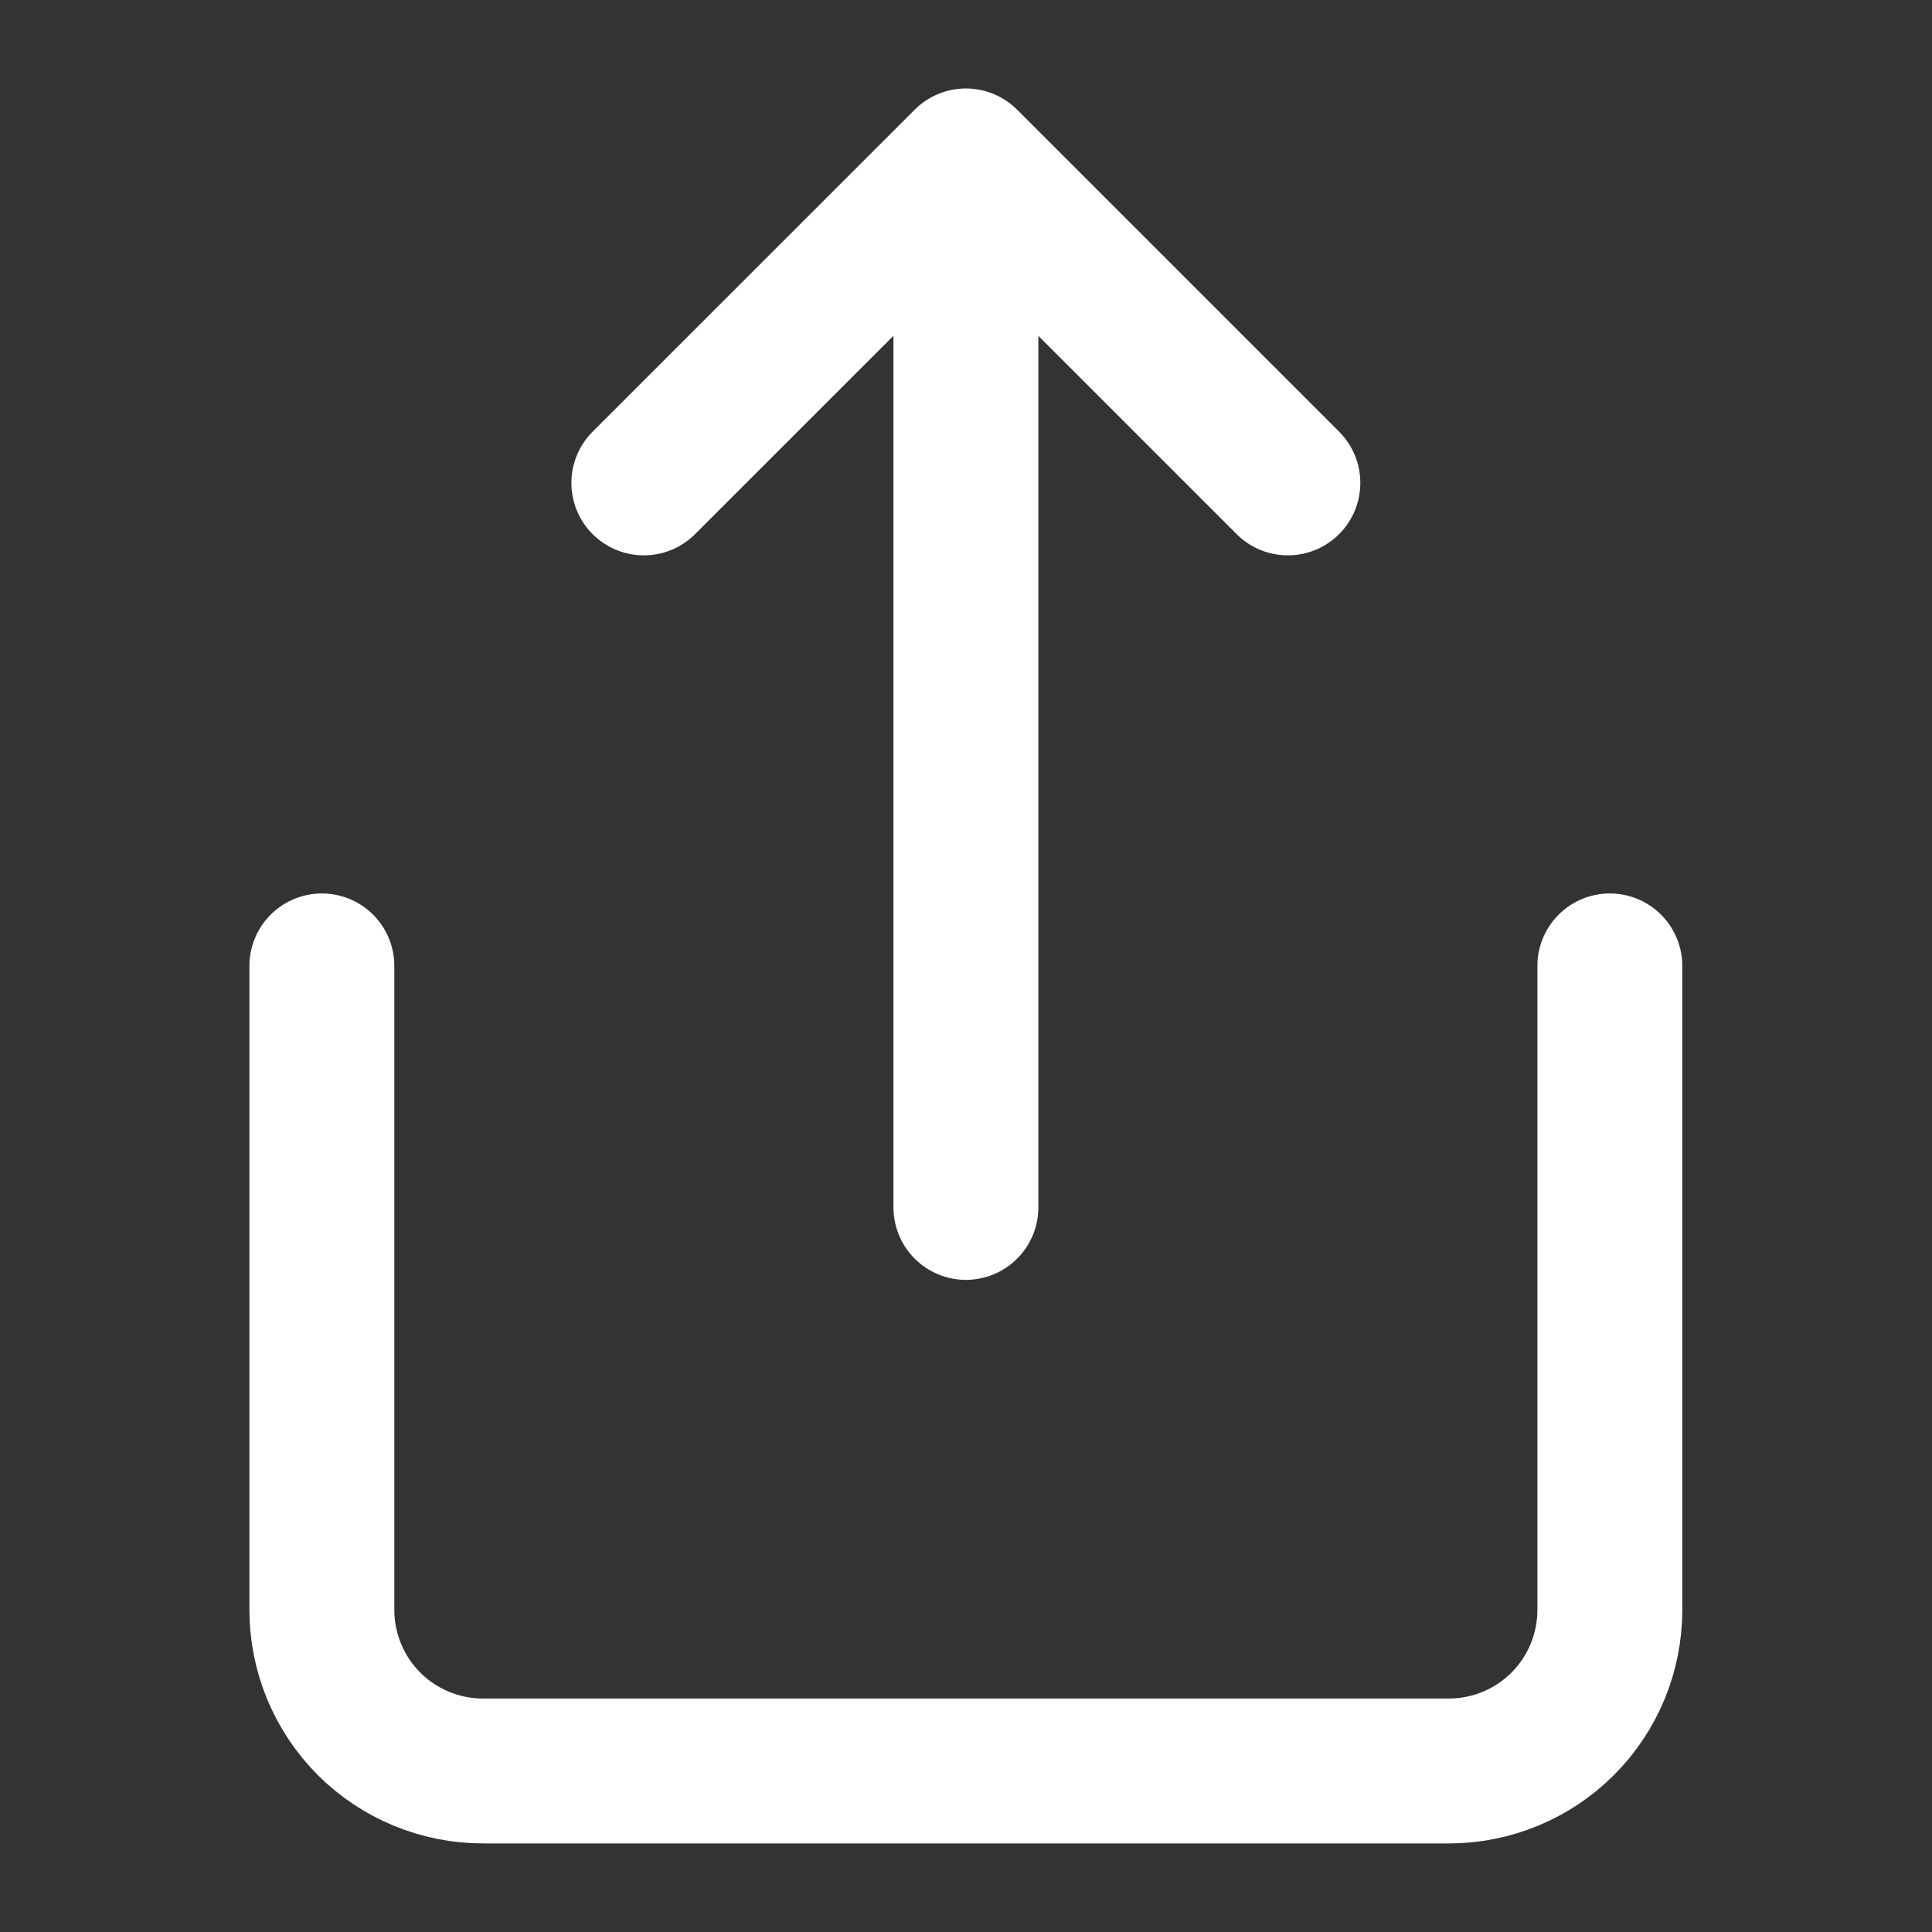 <svg width="20" height="20" viewBox="0 0 20 20" fill="none" xmlns="http://www.w3.org/2000/svg">
<rect x="0" y="0" width="20" height="20" fill="#333333" stroke="none"/>
<g id="Frame">
<path id="Vector" d="M3.332 9.999V16.666C3.332 17.108 3.508 17.532 3.82 17.845C4.133 18.157 4.557 18.333 4.999 18.333H14.999C15.441 18.333 15.865 18.157 16.177 17.845C16.49 17.532 16.665 17.108 16.665 16.666V9.999M13.332 4.999L9.999 1.666M9.999 1.666L6.665 4.999M9.999 1.666V12.499" stroke="white" stroke-width="1.5" stroke-linecap="round" stroke-linejoin="round"/>
</g>
</svg>
